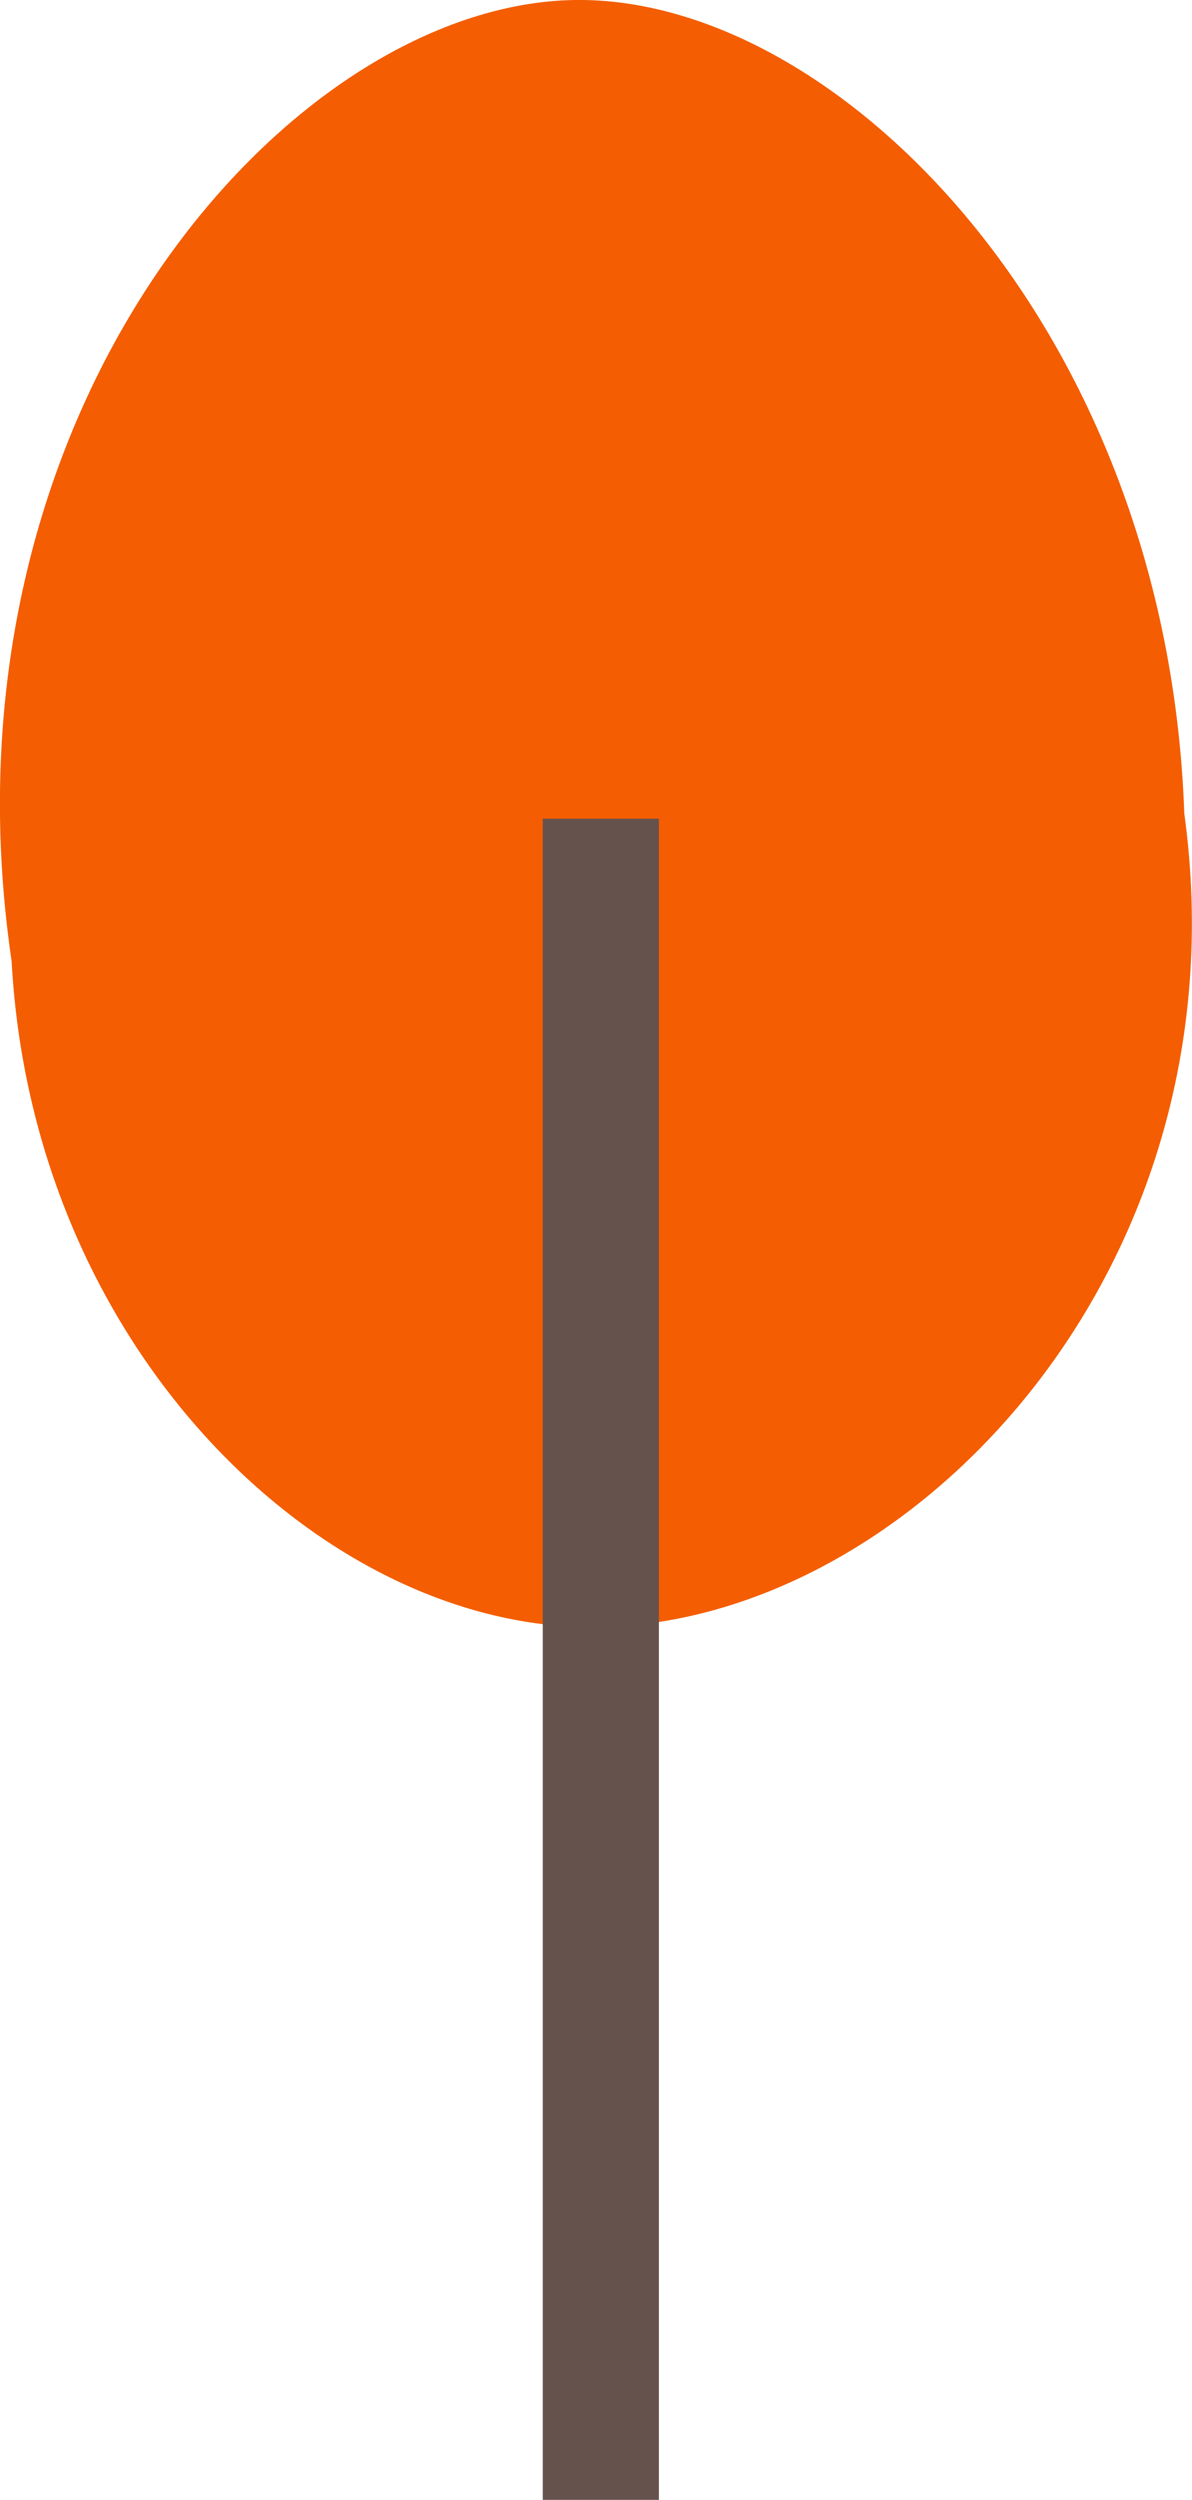 <?xml version="1.0" encoding="UTF-8"?>
<svg id="Layer_2" xmlns="http://www.w3.org/2000/svg" viewBox="0 0 115.87 242.99">
  <defs>
    <style>
      .cls-1 {
        fill: #65524d;
      }

      .cls-2 {
        fill: #f45d01;
      }
    </style>
  </defs>
  <g id="Layer_1-2" data-name="Layer_1">
    <g>
      <path class="cls-2" d="M55.87,158.13c-25.92-1.14-52.75-27.96-54.74-64.69C-6.76,39.82,28.05.41,55.87,0c25.5-.37,57.59,31.84,59.25,79.06,6.25,45.55-28.38,80.42-59.25,79.06Z"/>
      <rect class="cls-1" x="52.76" y="79.58" width="11.29" height="163.41"/>
    </g>
  </g>
</svg>